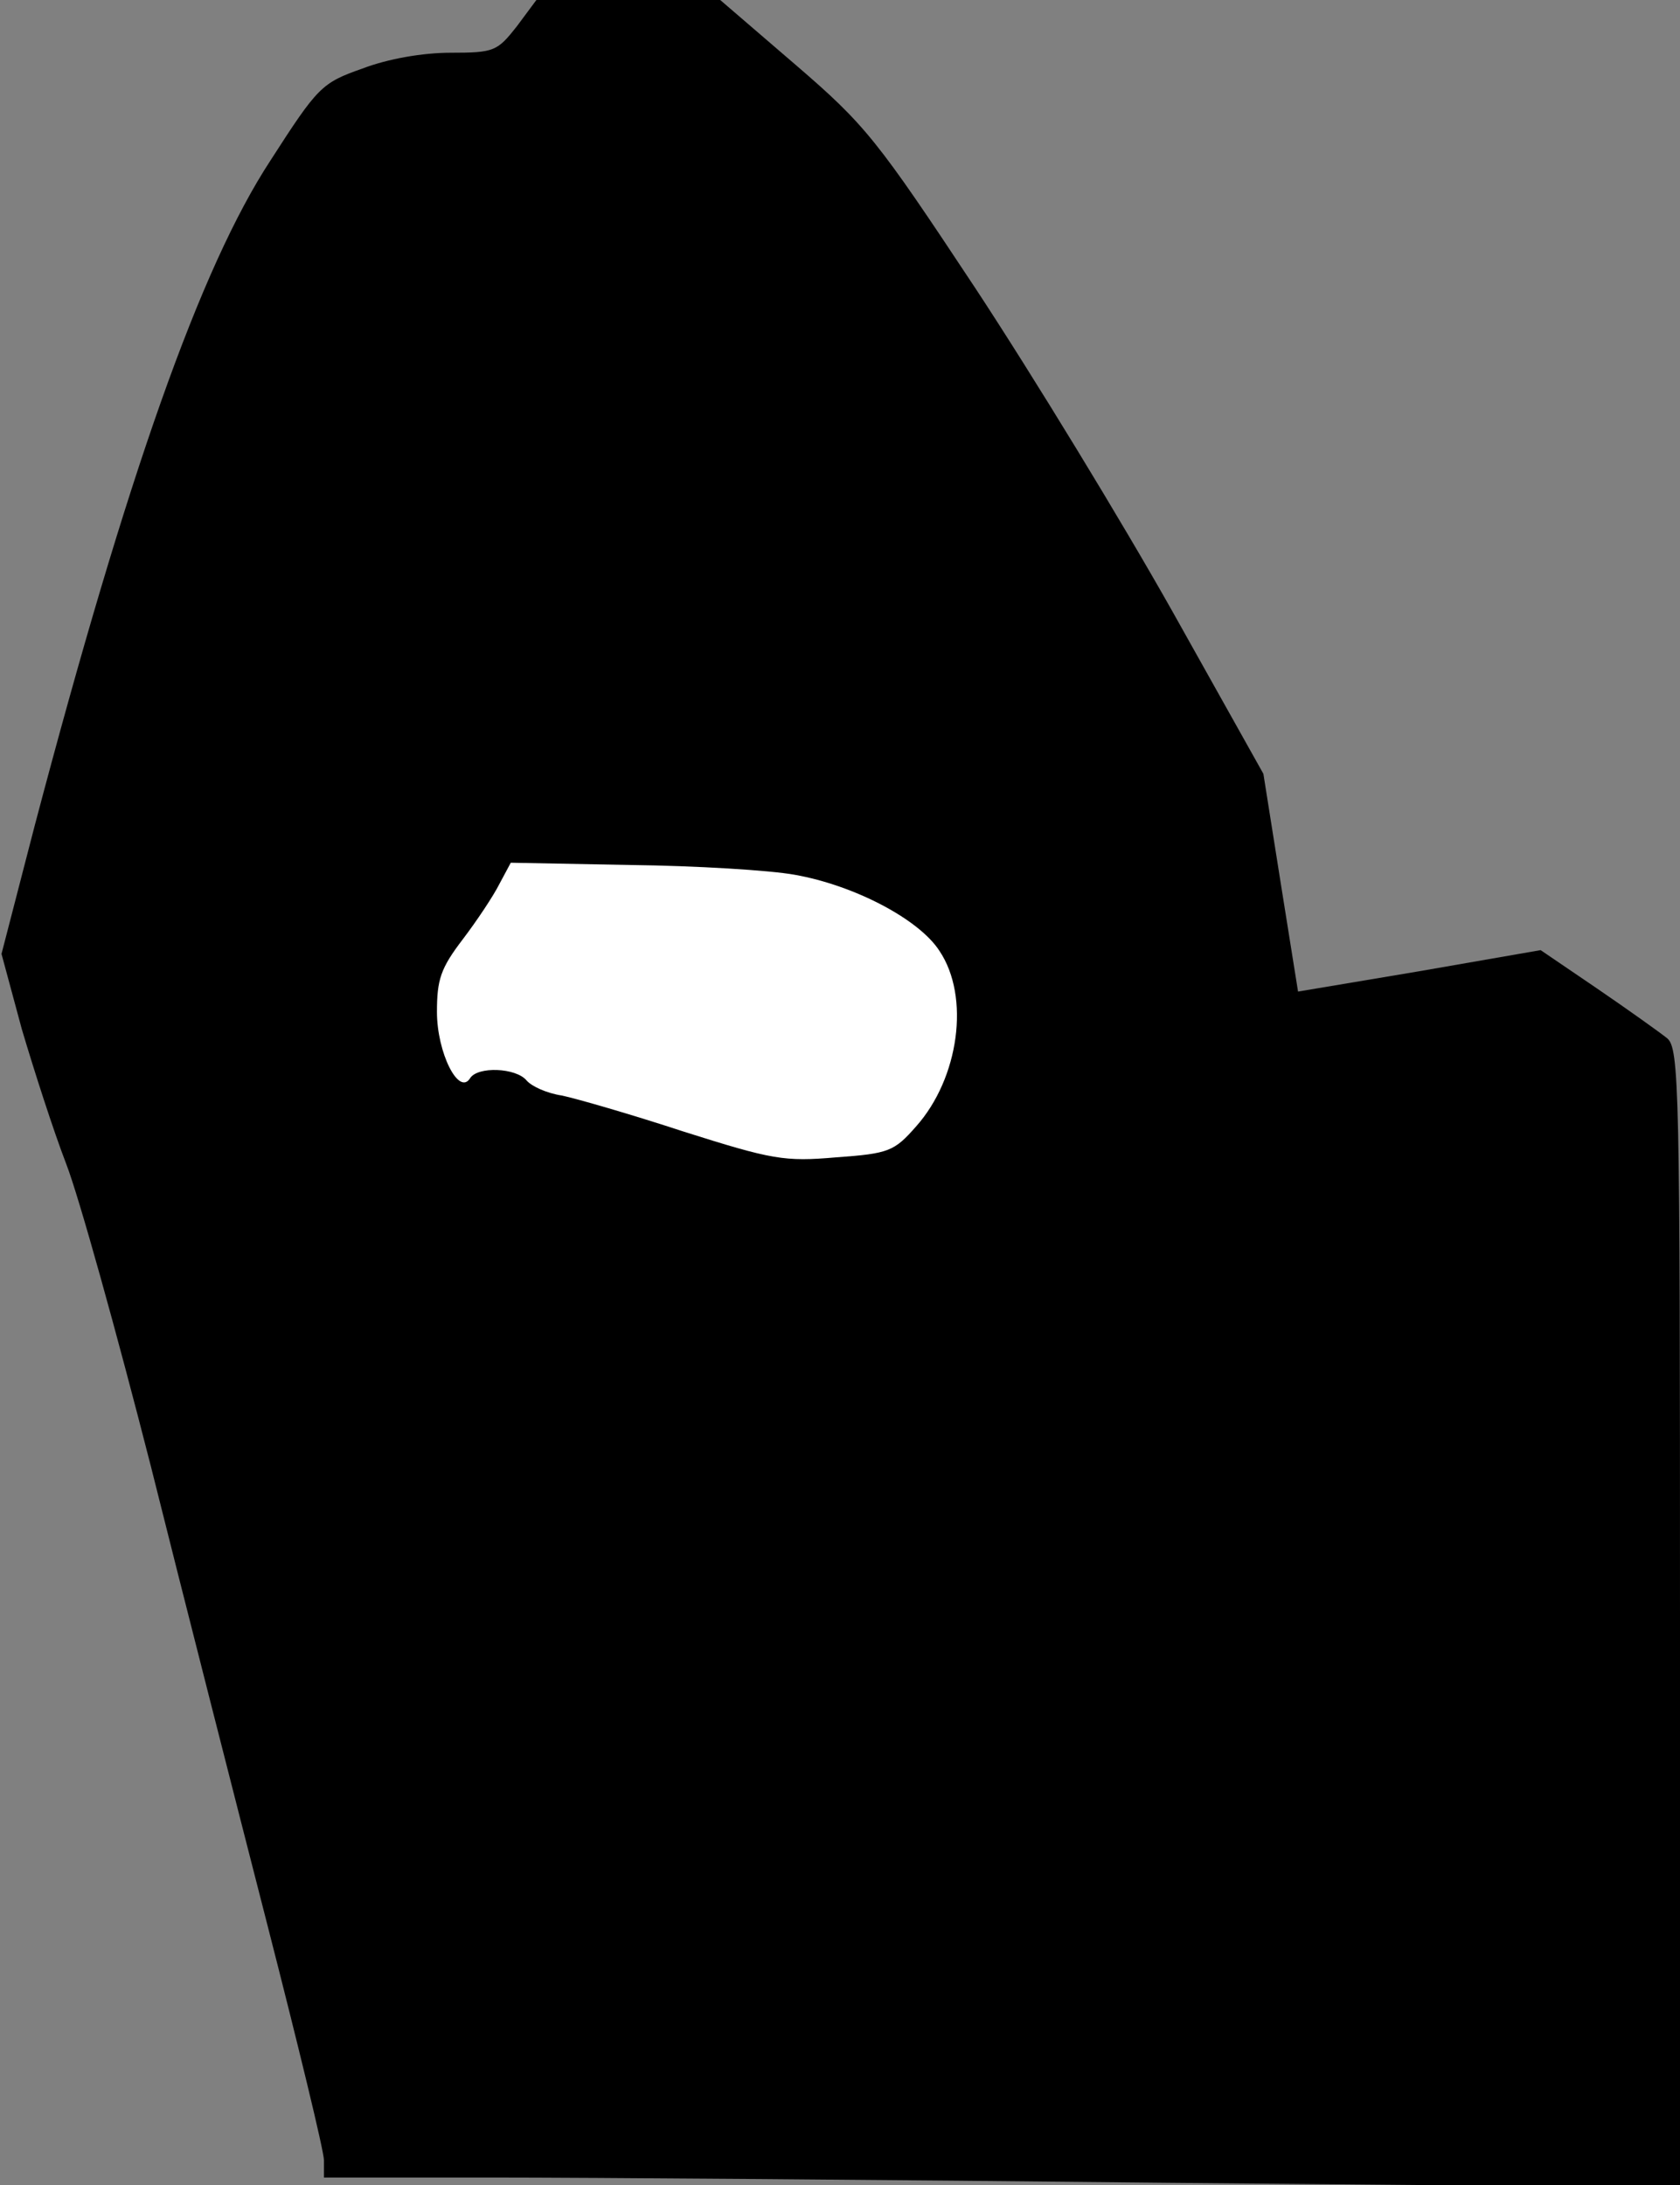 <?xml version="1.0" standalone="no"?>
<!DOCTYPE svg PUBLIC "-//W3C//DTD SVG 20010904//EN"
 "http://www.w3.org/TR/2001/REC-SVG-20010904/DTD/svg10.dtd">
<svg version="1.0" xmlns="http://www.w3.org/2000/svg"
 width="223pt" height="290pt" viewBox="0 0 223 290"
 preserveAspectRatio="xMidYMid meet">
<rect x="0" y="0" width="223" height="290" fill="#808080" stroke="none"/>
<g transform="translate(0,290) scale(0.1,-0.1)"
fill="#000000" stroke="none">
<path fill="#000000" stroke="none" d="M686 2865 c-26 -33 -30 -35 -88 -35
-37 0 -83 -8 -117 -21 -54 -19 -59 -24 -122 -122 -93 -142 -190 -417 -313
-883 l-44 -170 27 -100 c16 -54 42 -135 59 -179 17 -44 67 -224 112 -400 44
-176 114 -450 155 -610 41 -160 75 -300 75 -312 l0 -23 223 0 c123 0 528 -3
900 -7 l677 -6 0 755 c0 707 -1 756 -17 770 -10 8 -52 38 -93 66 l-75 51 -161
-28 -161 -27 -23 144 -23 145 -121 216 c-67 119 -184 311 -261 428 -131 198
-146 217 -239 297 l-100 86 -122 0 -122 0 -26 -35z"/>
<path fill="#ffffff" stroke="none" d="M1055 1739 c79 -14 165 -59 192 -101
41 -61 26 -169 -31 -233 -29 -33 -36 -36 -106 -41 -69 -6 -85 -3 -202 34 -70
23 -143 44 -162 48 -20 3 -40 12 -47 20 -14 17 -65 19 -75 3 -15 -24 -44 34
-44 88 0 43 5 58 34 96 19 25 41 58 49 74 l15 28 158 -3 c88 -1 186 -7 219
-13z"/>
</g>
</svg>
